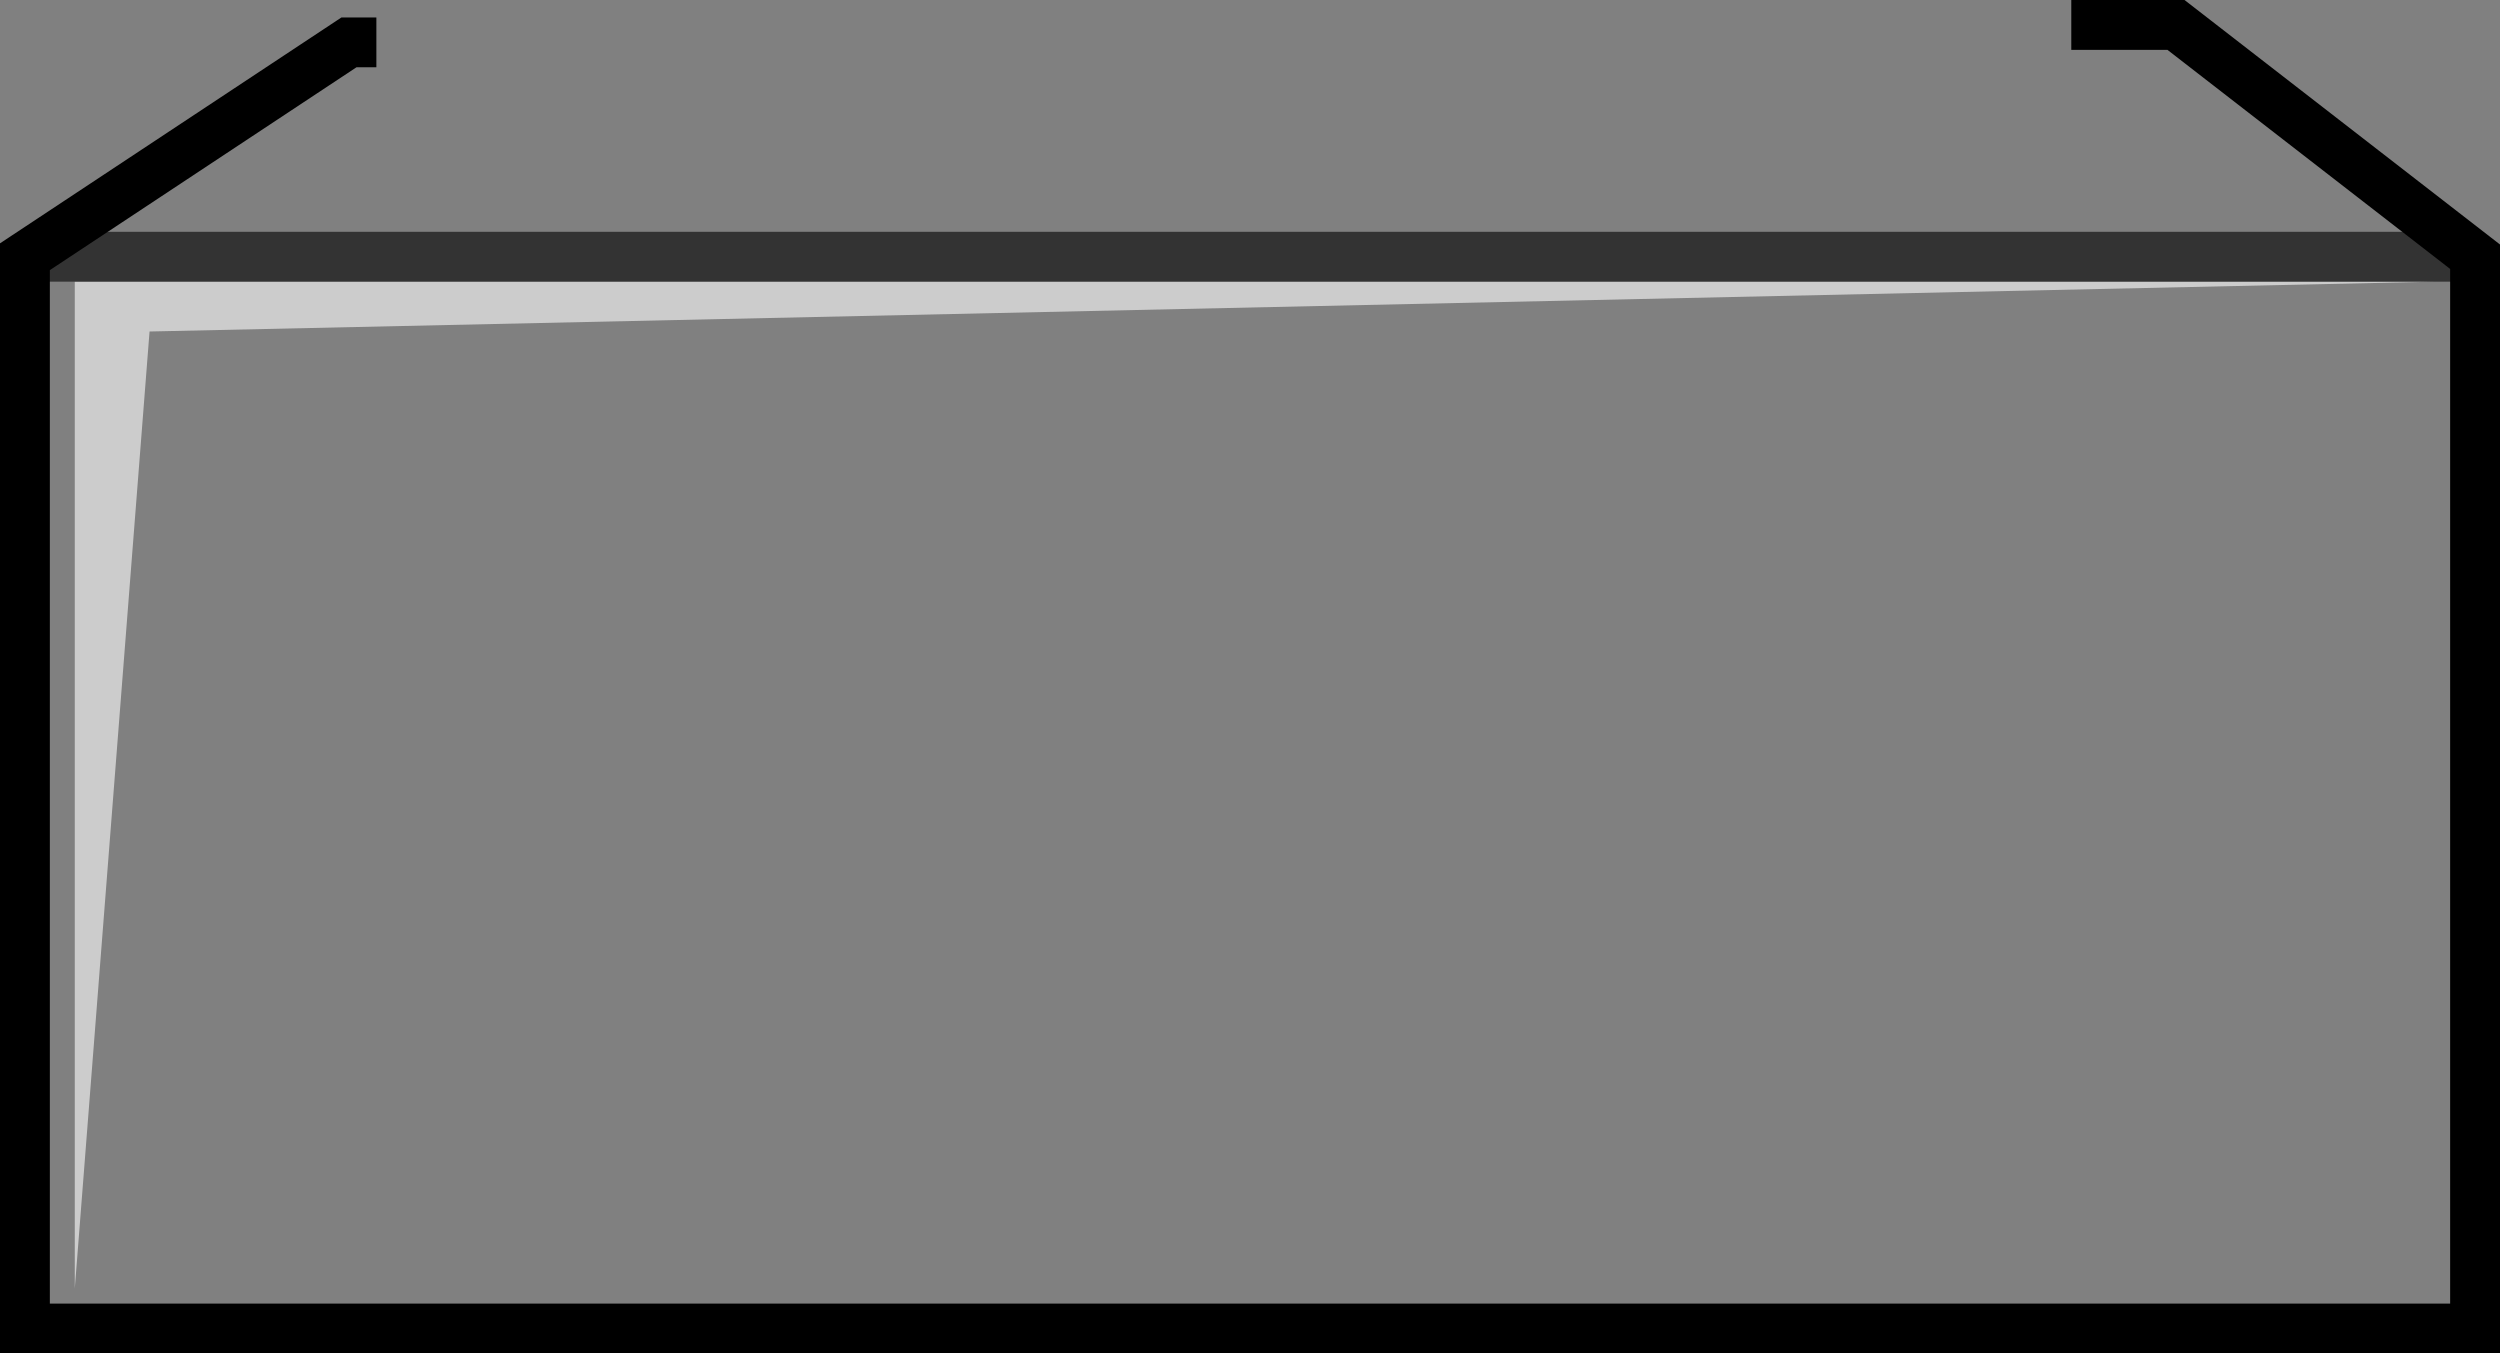 <?xml version="1.0" encoding="UTF-8" standalone="no"?>
<svg xmlns:xlink="http://www.w3.org/1999/xlink" height="27.15px" width="50.15px" xmlns="http://www.w3.org/2000/svg">
  <rect width="100%" height="100%" fill="#808080" stroke="none"/>
  <g transform="matrix(1.0, 0.0, 0.0, 1.0, 25.1, 13.55)">
    <path d="M-23.6 12.3 L-23.6 -7.9 23.75 -7.9 -22.1 -6.9 -23.6 12.3" fill="#ffffff" fill-opacity="0.6" fill-rule="evenodd" stroke="none"/>
    <path d="M-17.55 -12.7 L-17.25 -10.1 14.75 -10.1 16.45 -13.05 18.55 -13.05 24.55 -8.4 24.55 13.1 -24.6 13.1 -24.6 -8.4 -18.1 -12.7 -17.55 -12.7 M-23.6 12.3 L-22.1 -6.9 23.75 -7.9 -23.6 -7.9 -23.6 12.3 M24.55 -8.4 L-24.6 -8.4 24.55 -8.4" fill="#ffffff" fill-opacity="0.0" fill-rule="evenodd" stroke="none"/>
    <path d="M16.45 -13.05 L18.55 -13.05 24.55 -8.4 24.55 13.1 -24.6 13.1 -24.6 -8.4 -18.1 -12.7 -17.55 -12.7" fill="none" stroke="#000000" stroke-linecap="butt" stroke-linejoin="miter-clip" stroke-miterlimit="10.0" stroke-width="1.0"/>
    <path d="M-24.6 -8.4 L24.55 -8.4" fill="none" stroke="#000000" stroke-linecap="butt" stroke-linejoin="miter-clip" stroke-miterlimit="10.0" stroke-opacity="0.6" stroke-width="1.0"/>
  </g>
</svg>
